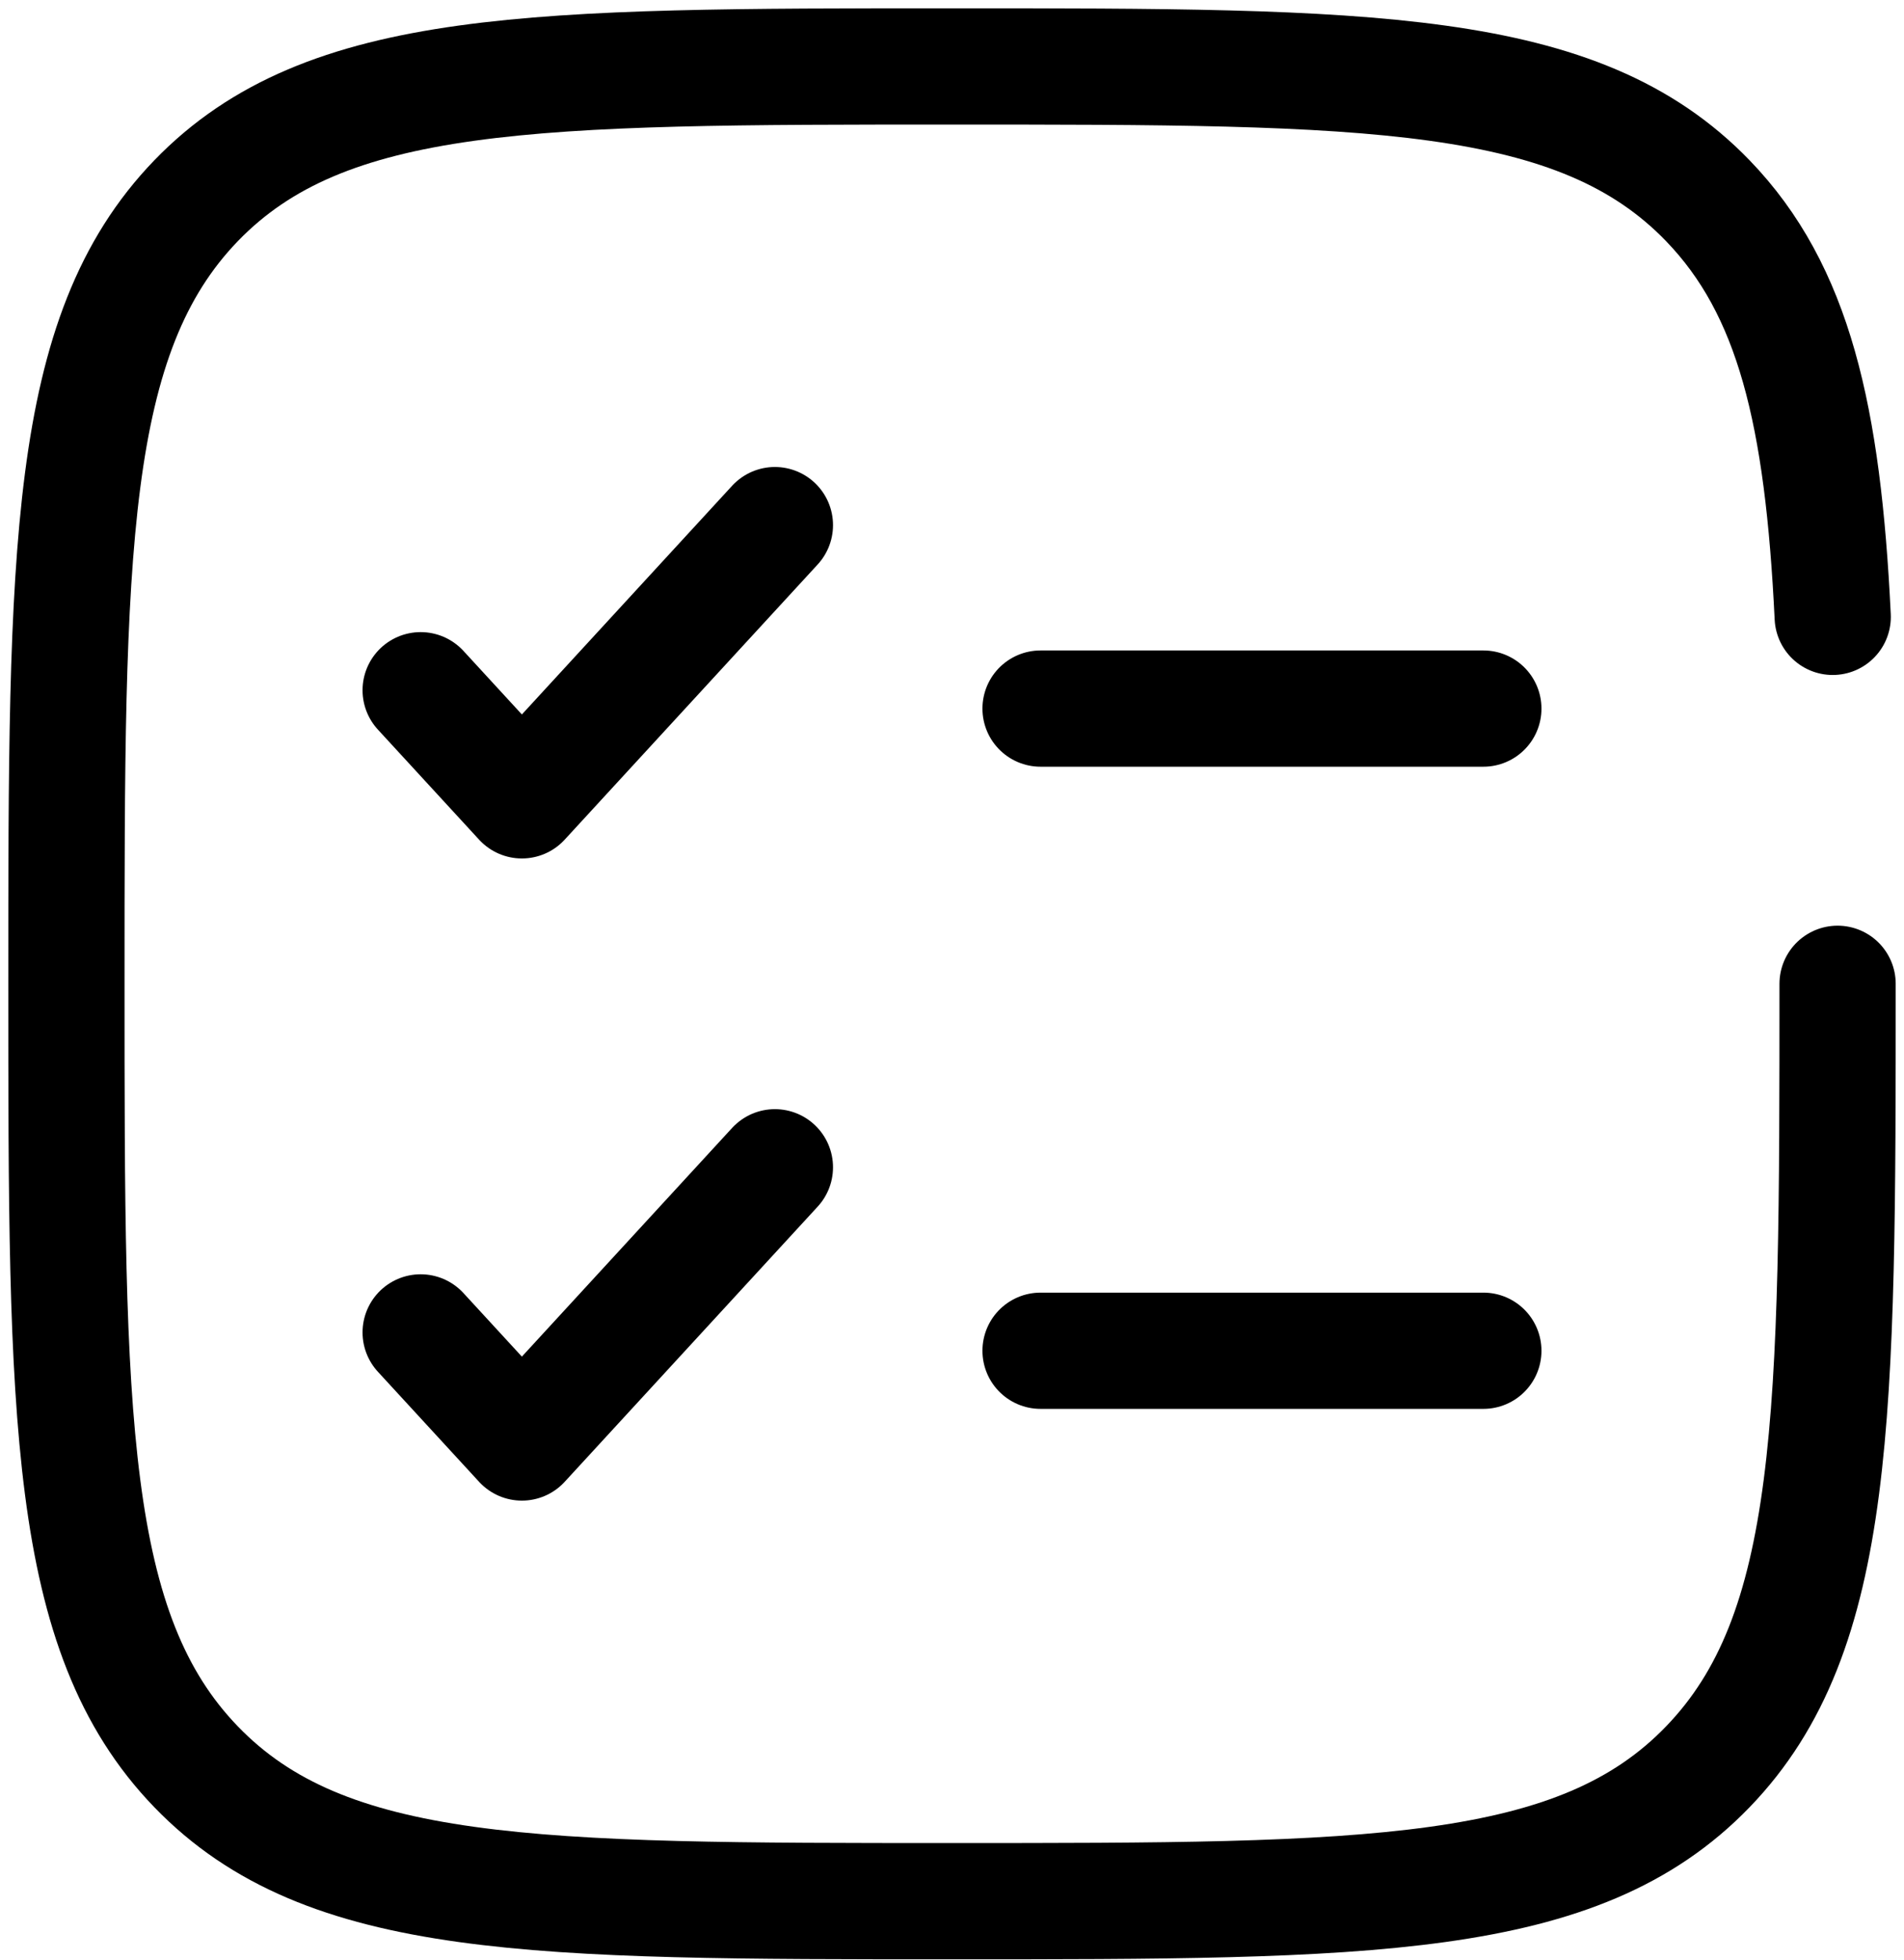 <svg width="172" height="177" viewBox="0 0 172 177" fill="none" xmlns="http://www.w3.org/2000/svg">
<path d="M38.001 120.34L47.145 130.282L70.001 105.426M38.001 62.341L47.145 72.284L70.001 47.428" stroke="black" stroke-width="10.5" stroke-linecap="round" stroke-linejoin="round"/>
<path d="M94 63.998H134M94 121.997H134M166 88.855C166 127.913 166 147.442 154.28 159.572C142.576 171.71 123.712 171.71 86 171.71C48.288 171.71 29.432 171.71 17.712 159.572C6 147.45 6 127.913 6 88.855C6 49.797 6 30.268 17.712 18.13C29.44 6 48.288 6 86 6C123.712 6 142.568 6 154.28 18.13C162.072 26.2 164.68 37.543 165.56 55.713" stroke="black" stroke-width="10.5" stroke-linecap="round"/>
</svg>
